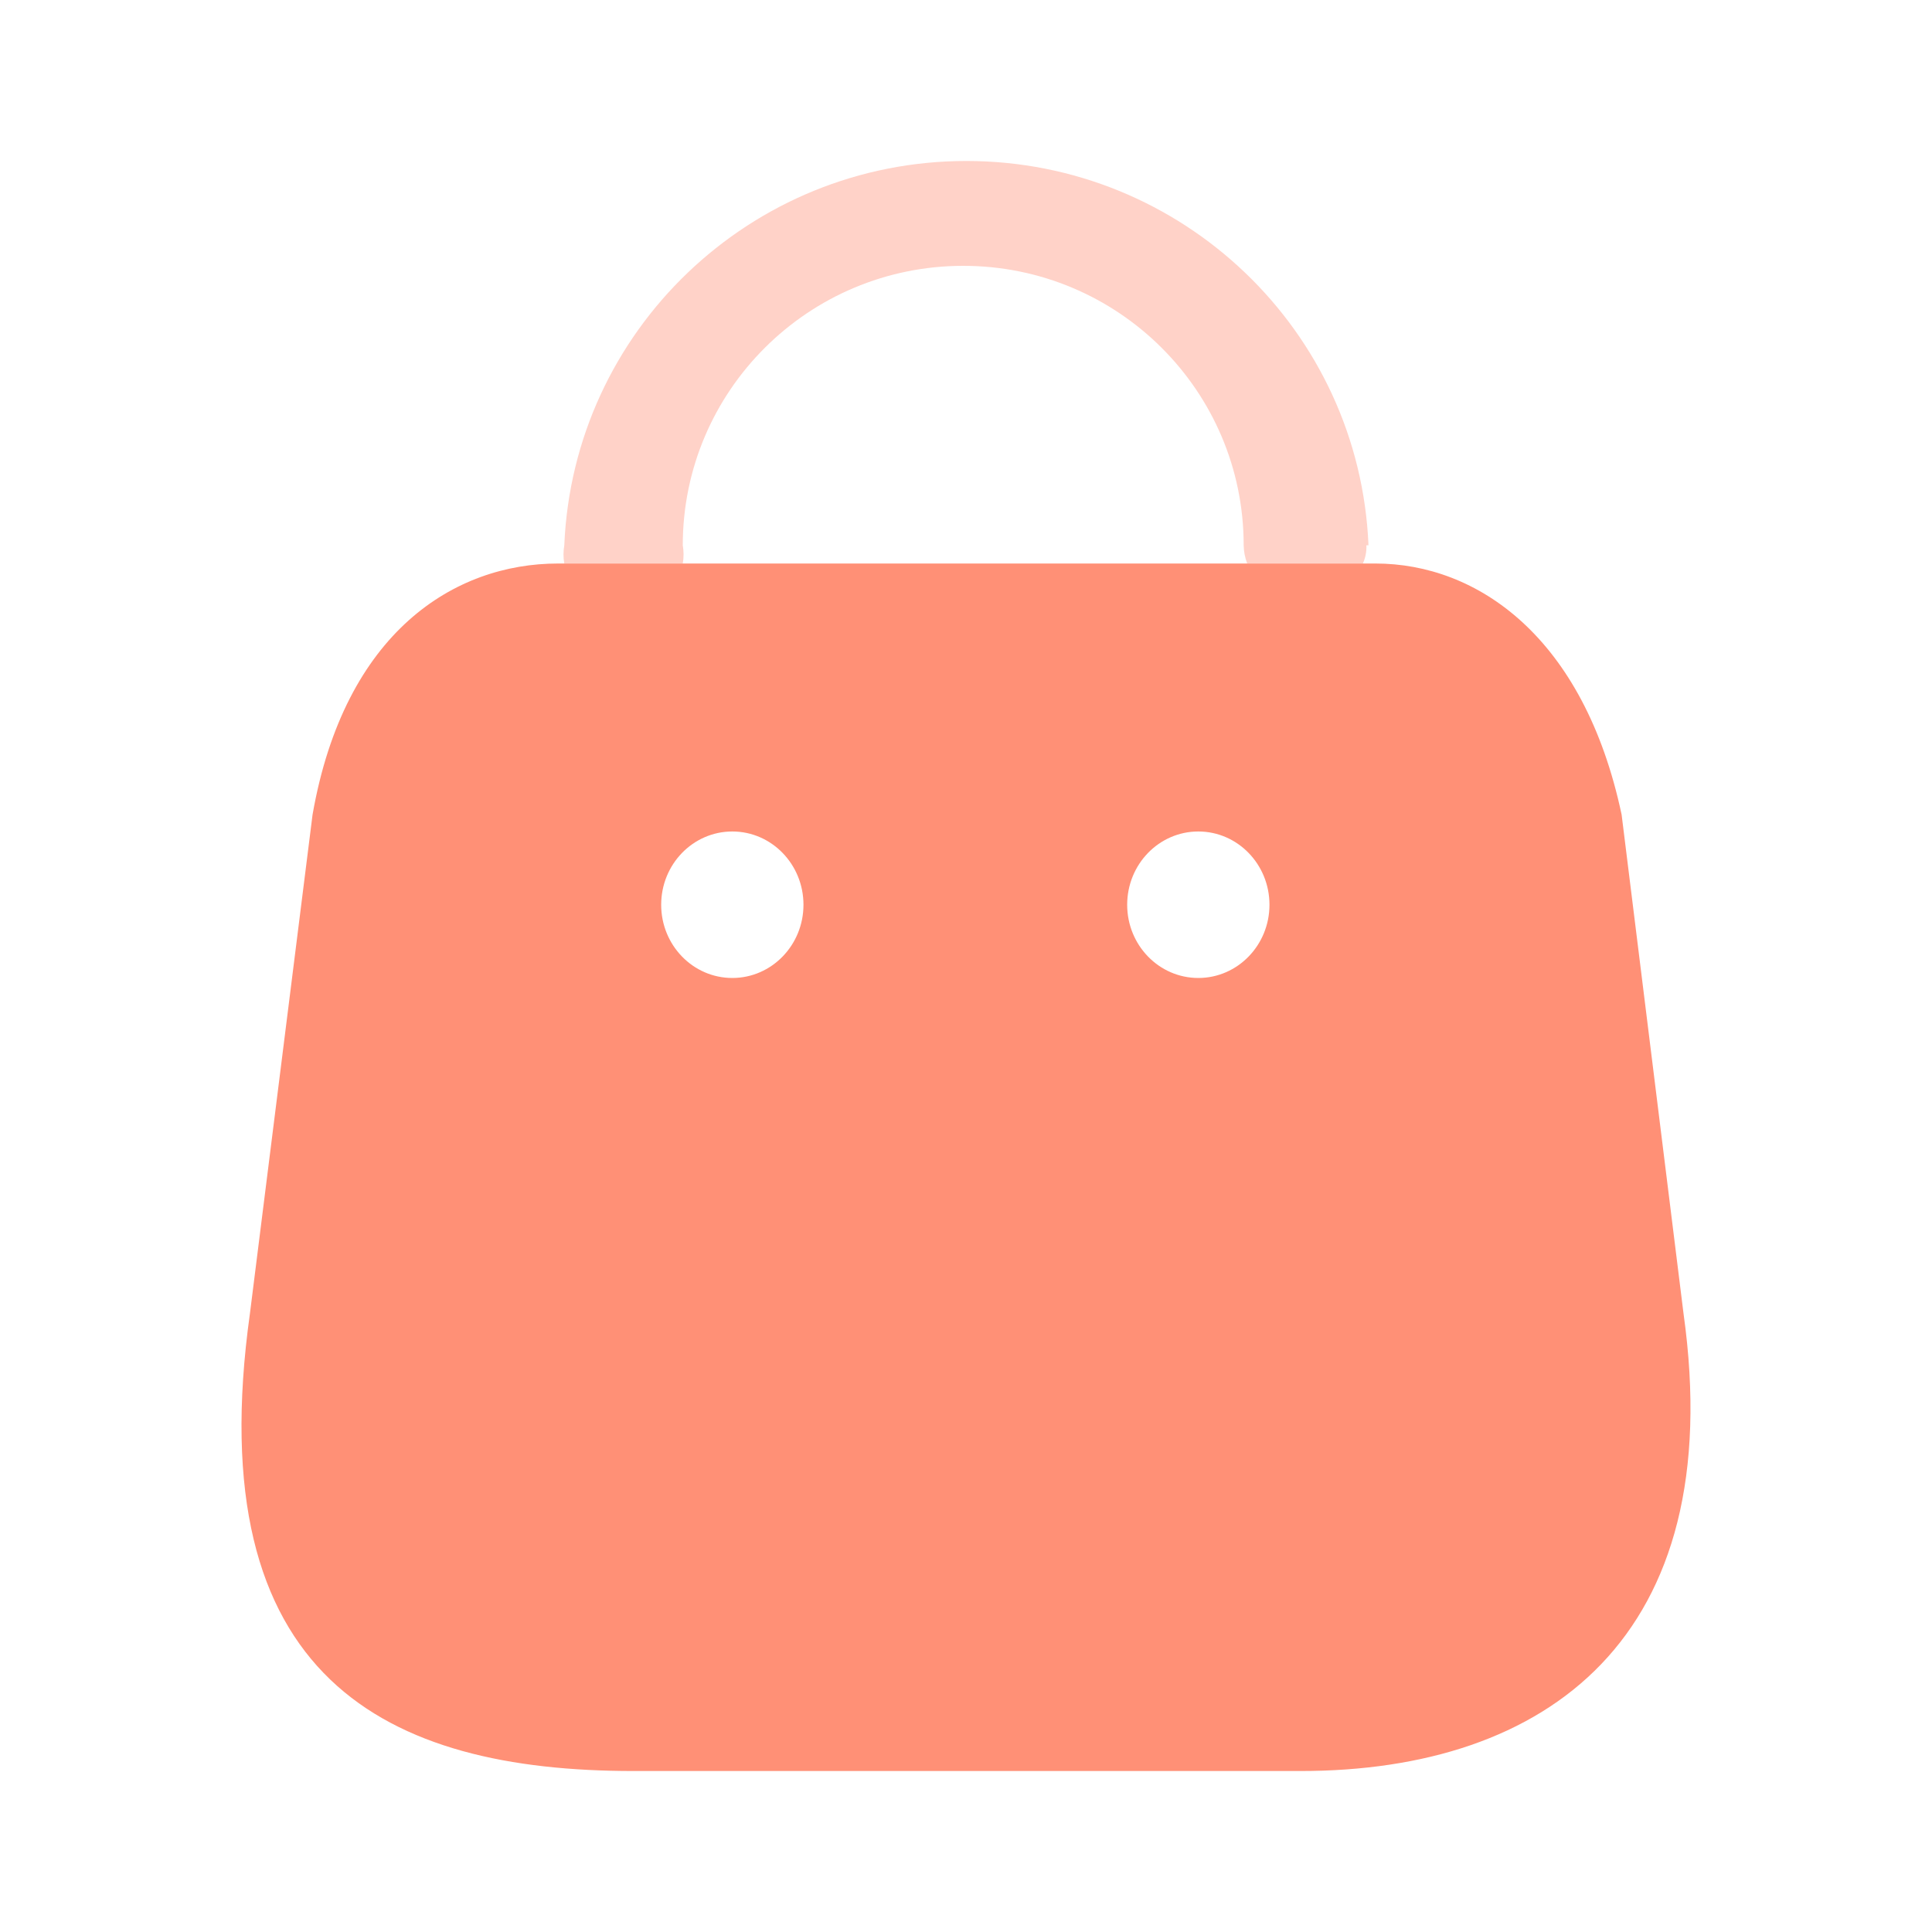 <svg width="40" height="40" viewBox="0 0 40 40" fill="none" xmlns="http://www.w3.org/2000/svg">
<path fill-rule="evenodd" clip-rule="evenodd" d="M34.855 27.191L33.574 16.867C32.793 13.183 30.584 11.667 28.477 11.667H11.553C9.417 11.667 7.134 13.077 6.471 16.867L5.175 27.191C4.114 34.772 8.018 36.667 13.114 36.667H26.931C32.013 36.667 35.798 33.922 34.855 27.191ZM15.162 20.248C14.348 20.248 13.689 19.569 13.689 18.732C13.689 17.894 14.348 17.215 15.162 17.215C15.975 17.215 16.635 17.894 16.635 18.732C16.635 19.569 15.975 20.248 15.162 20.248ZM23.337 18.732C23.337 19.569 23.996 20.248 24.81 20.248C25.623 20.248 26.283 19.569 26.283 18.732C26.283 17.894 25.623 17.215 24.81 17.215C23.996 17.215 23.337 17.894 23.337 18.732Z" fill="#FF9076"/>
<path opacity="0.4" d="M28.29 11.29C28.295 11.42 28.27 11.549 28.217 11.667H25.822C25.776 11.547 25.751 11.419 25.749 11.29C25.749 8.095 23.15 5.504 19.943 5.504C16.736 5.504 14.136 8.095 14.136 11.29C14.158 11.415 14.158 11.542 14.136 11.667H11.683C11.661 11.542 11.661 11.415 11.683 11.29C11.87 6.843 15.542 3.333 20.008 3.333C24.475 3.333 28.147 6.843 28.333 11.29H28.29Z" fill="#FF9076"/>
</svg>
